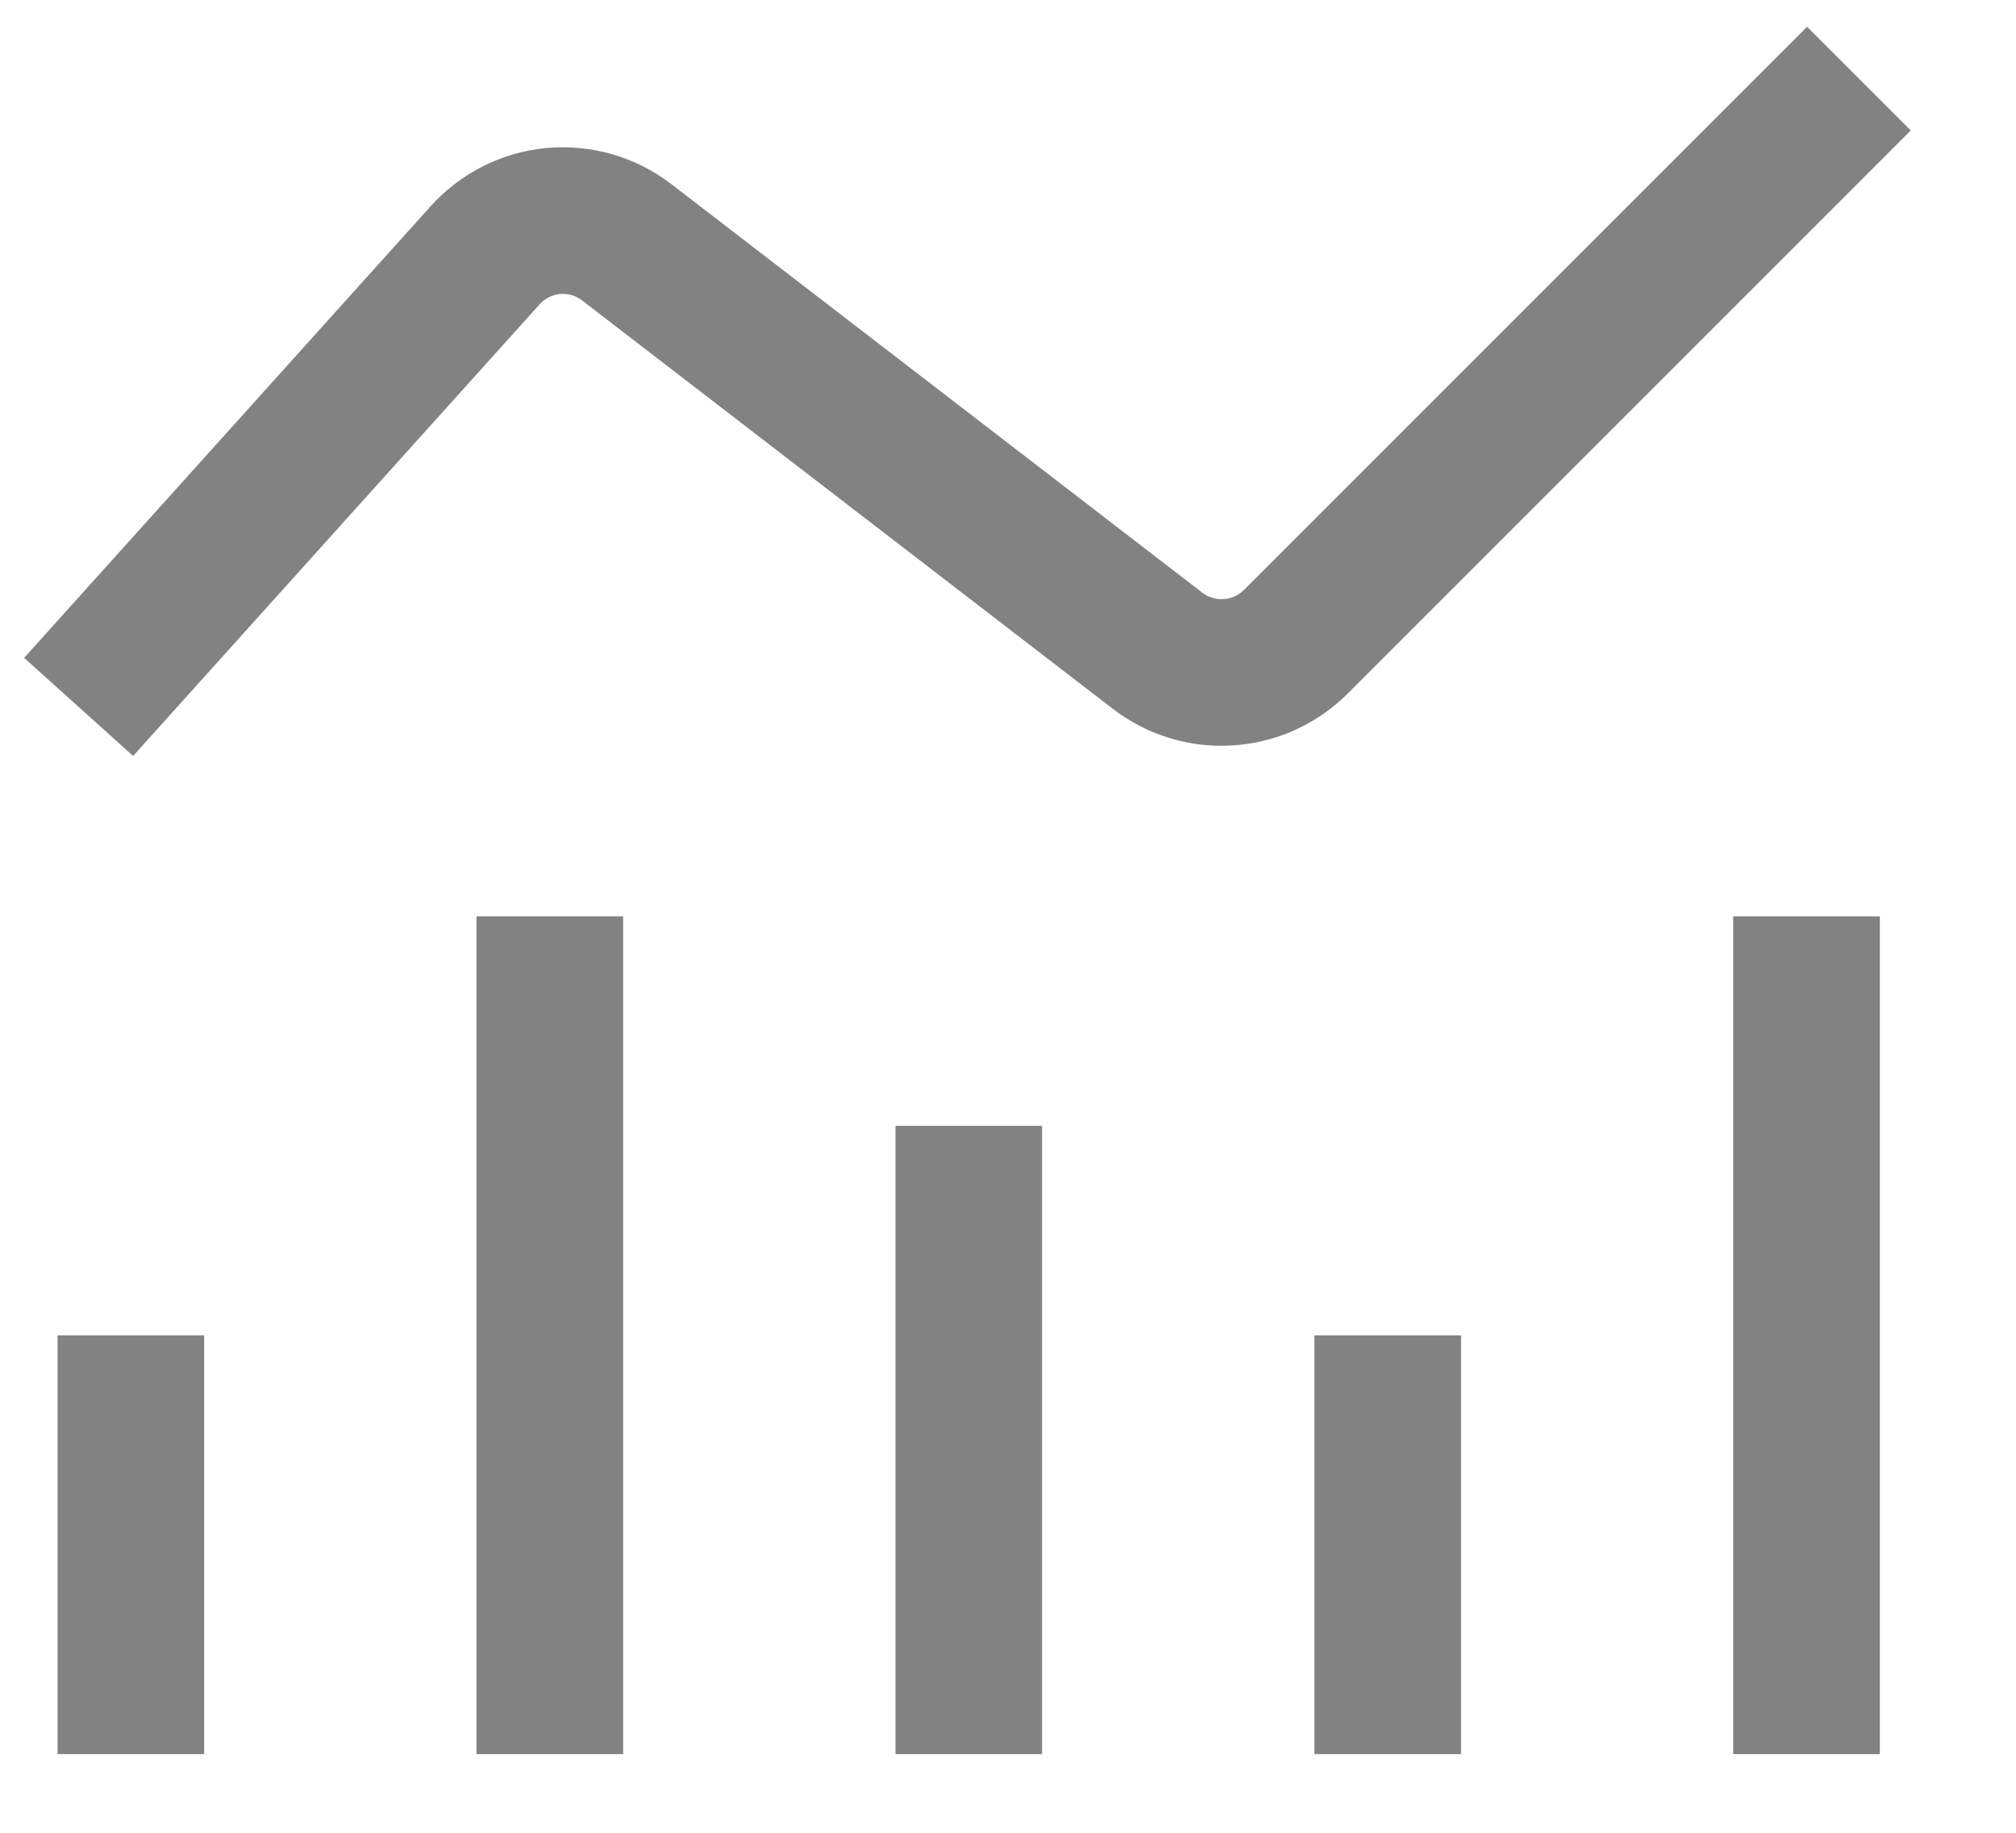 <svg width="11" height="10" viewBox="0 0 11 10" fill="none" xmlns="http://www.w3.org/2000/svg">
<path d="M9.857 9.571V5V9.571Z" fill="#828282"/>
<path d="M0.429 3.857L2.646 1.394C2.742 1.287 2.874 1.22 3.017 1.206C3.16 1.193 3.303 1.233 3.417 1.32L6.314 3.549C6.424 3.634 6.561 3.677 6.7 3.668C6.839 3.66 6.97 3.601 7.069 3.503L10.143 0.429M0.714 9.571V7.286M3 9.571V5M5.286 9.571V6.143M7.572 9.571V7.286M9.857 9.571V5" stroke="#828282" stroke-width="0.8"/>
</svg>
